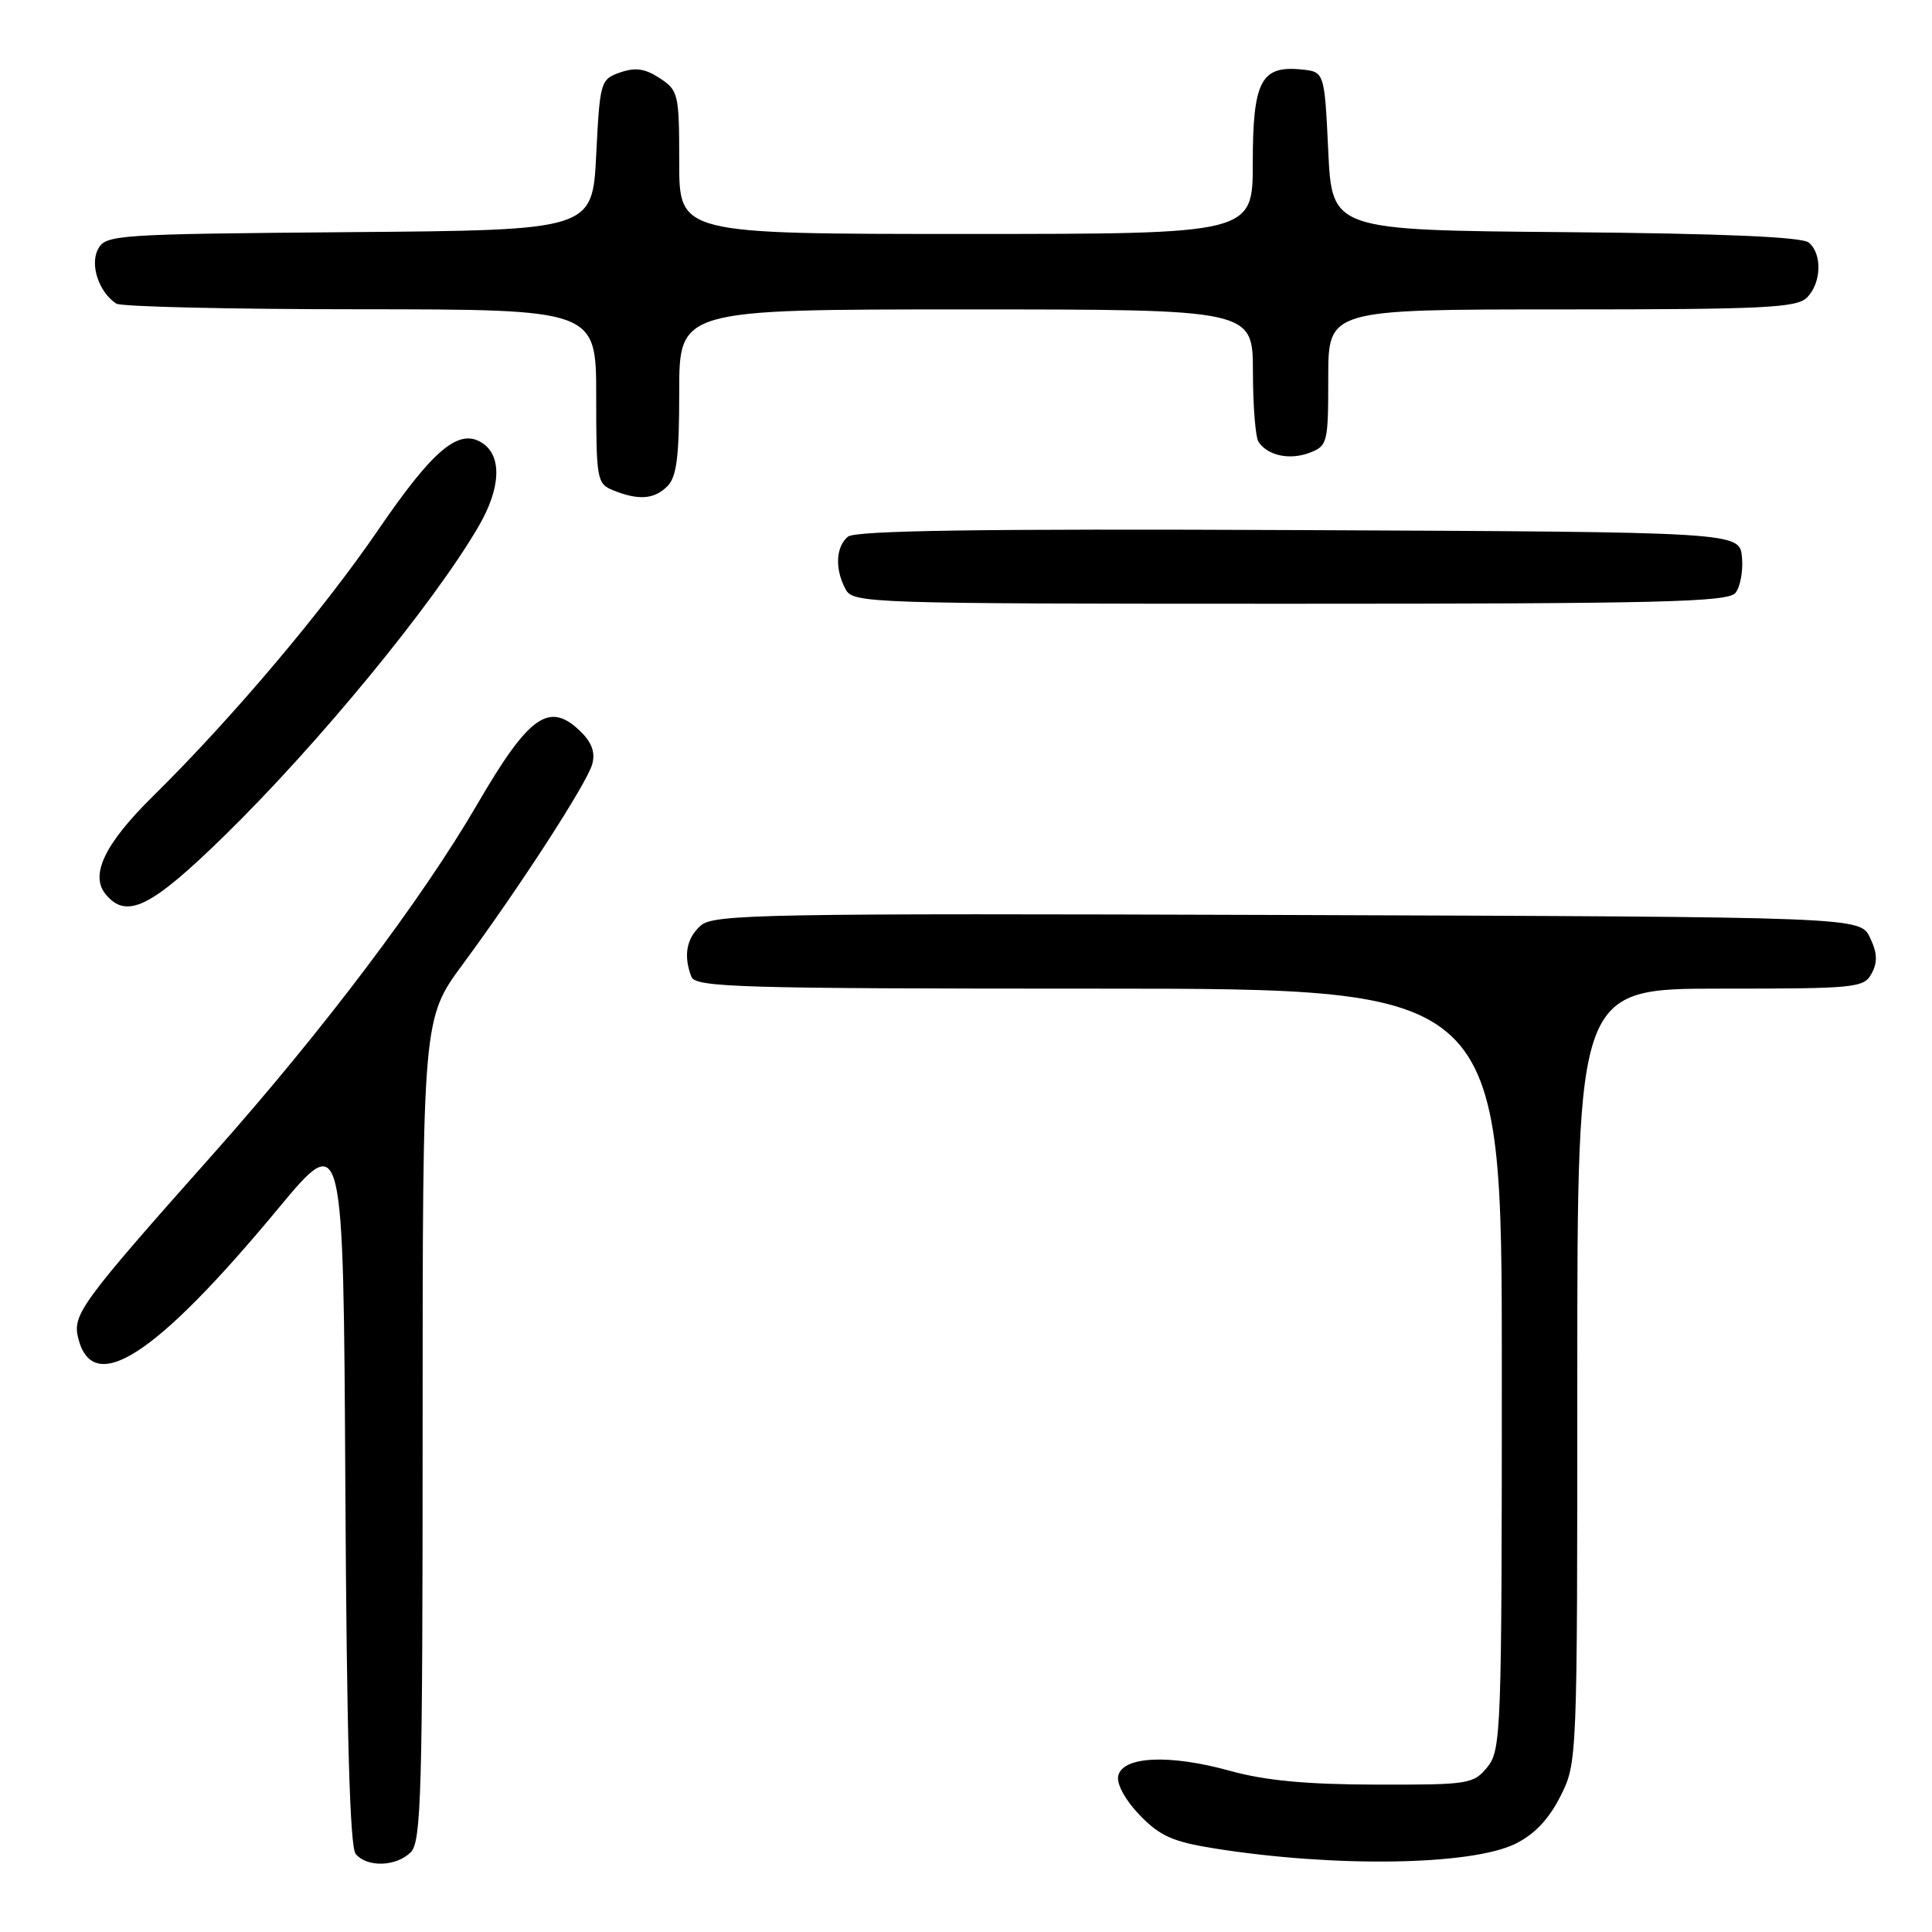 <?xml version="1.0" encoding="UTF-8" standalone="no"?>
<!DOCTYPE svg PUBLIC "-//W3C//DTD SVG 1.1//EN" "http://www.w3.org/Graphics/SVG/1.1/DTD/svg11.dtd" >
<svg xmlns="http://www.w3.org/2000/svg" xmlns:xlink="http://www.w3.org/1999/xlink" version="1.1" viewBox="0 0 256 256">
 <g >
 <path fill="currentColor"
d=" M 54.43 245.43 C 55.82 244.04 56.00 237.57 56.00 189.42 C 56.00 134.98 56.00 134.98 61.34 127.74 C 68.90 117.49 77.70 103.89 78.46 101.30 C 78.90 99.79 78.46 98.46 77.05 97.05 C 72.83 92.83 70.17 94.66 63.24 106.57 C 55.93 119.13 42.84 136.48 28.45 152.68 C 10.67 172.68 9.58 174.18 10.36 177.31 C 12.32 185.10 20.62 179.71 36.88 160.12 C 45.50 149.74 45.50 149.74 45.76 197.03 C 45.94 229.92 46.36 244.73 47.13 245.66 C 48.64 247.47 52.50 247.35 54.43 245.43 Z  M 200.78 244.32 C 203.31 243.08 205.22 241.07 206.75 238.04 C 209.00 233.58 209.00 233.49 209.00 182.29 C 209.00 131.00 209.00 131.00 227.96 131.00 C 245.97 131.00 246.98 130.90 248.01 128.98 C 248.81 127.49 248.75 126.25 247.78 124.23 C 246.47 121.50 246.47 121.50 170.57 121.24 C 101.01 121.01 94.52 121.13 92.84 122.65 C 90.95 124.35 90.54 126.63 91.61 129.42 C 92.15 130.83 97.84 131.00 145.61 131.00 C 199.00 131.00 199.00 131.00 199.00 181.39 C 199.00 229.53 198.91 231.88 197.09 234.14 C 195.25 236.40 194.63 236.50 182.34 236.47 C 173.11 236.45 167.67 235.94 163.00 234.65 C 154.95 232.41 148.67 232.71 148.16 235.36 C 147.96 236.44 149.16 238.60 151.04 240.54 C 153.69 243.28 155.42 244.05 160.88 244.92 C 176.88 247.47 194.89 247.19 200.78 244.32 Z  M 29.73 110.75 C 42.15 98.61 57.39 80.07 63.39 69.79 C 66.39 64.66 66.56 60.36 63.83 58.65 C 60.77 56.74 57.38 59.59 50.13 70.19 C 42.77 80.95 30.67 95.26 20.26 105.51 C 13.88 111.80 11.88 115.95 14.01 118.51 C 16.78 121.85 20.00 120.26 29.73 110.75 Z  M 229.95 78.57 C 230.60 77.78 230.99 75.64 230.82 73.82 C 230.50 70.50 230.50 70.50 172.11 70.24 C 129.82 70.05 113.35 70.30 112.36 71.11 C 110.74 72.46 110.60 75.39 112.04 78.07 C 113.04 79.94 114.75 80.00 170.91 80.00 C 219.94 80.00 228.94 79.78 229.95 78.57 Z  M 88.43 64.43 C 89.67 63.19 90.00 60.53 90.00 51.93 C 90.00 41.00 90.00 41.00 128.00 41.00 C 166.00 41.00 166.00 41.00 166.02 49.25 C 166.02 53.79 166.36 57.98 166.77 58.57 C 168.00 60.38 170.89 60.99 173.51 60.00 C 175.91 59.08 176.00 58.72 176.00 50.02 C 176.00 41.00 176.00 41.00 206.93 41.00 C 233.71 41.00 238.07 40.79 239.43 39.43 C 241.35 37.51 241.48 33.64 239.67 32.14 C 238.77 31.39 228.19 30.94 207.42 30.76 C 176.50 30.50 176.50 30.50 176.00 20.00 C 175.50 9.50 175.50 9.50 172.38 9.20 C 167.09 8.68 166.00 10.79 166.00 21.57 C 166.00 31.00 166.00 31.00 128.00 31.00 C 90.00 31.00 90.00 31.00 90.00 21.52 C 90.00 12.44 89.89 11.98 87.42 10.36 C 85.47 9.08 84.19 8.90 82.17 9.60 C 79.57 10.52 79.49 10.79 79.00 20.52 C 78.50 30.50 78.50 30.50 46.28 30.76 C 15.29 31.02 14.01 31.10 12.99 33.01 C 11.89 35.08 13.09 38.69 15.40 40.23 C 16.00 40.64 30.56 40.98 47.75 40.98 C 79.00 41.00 79.00 41.00 79.00 52.53 C 79.00 63.56 79.10 64.10 81.25 64.97 C 84.63 66.33 86.69 66.17 88.43 64.43 Z "/>
</g>
</svg>